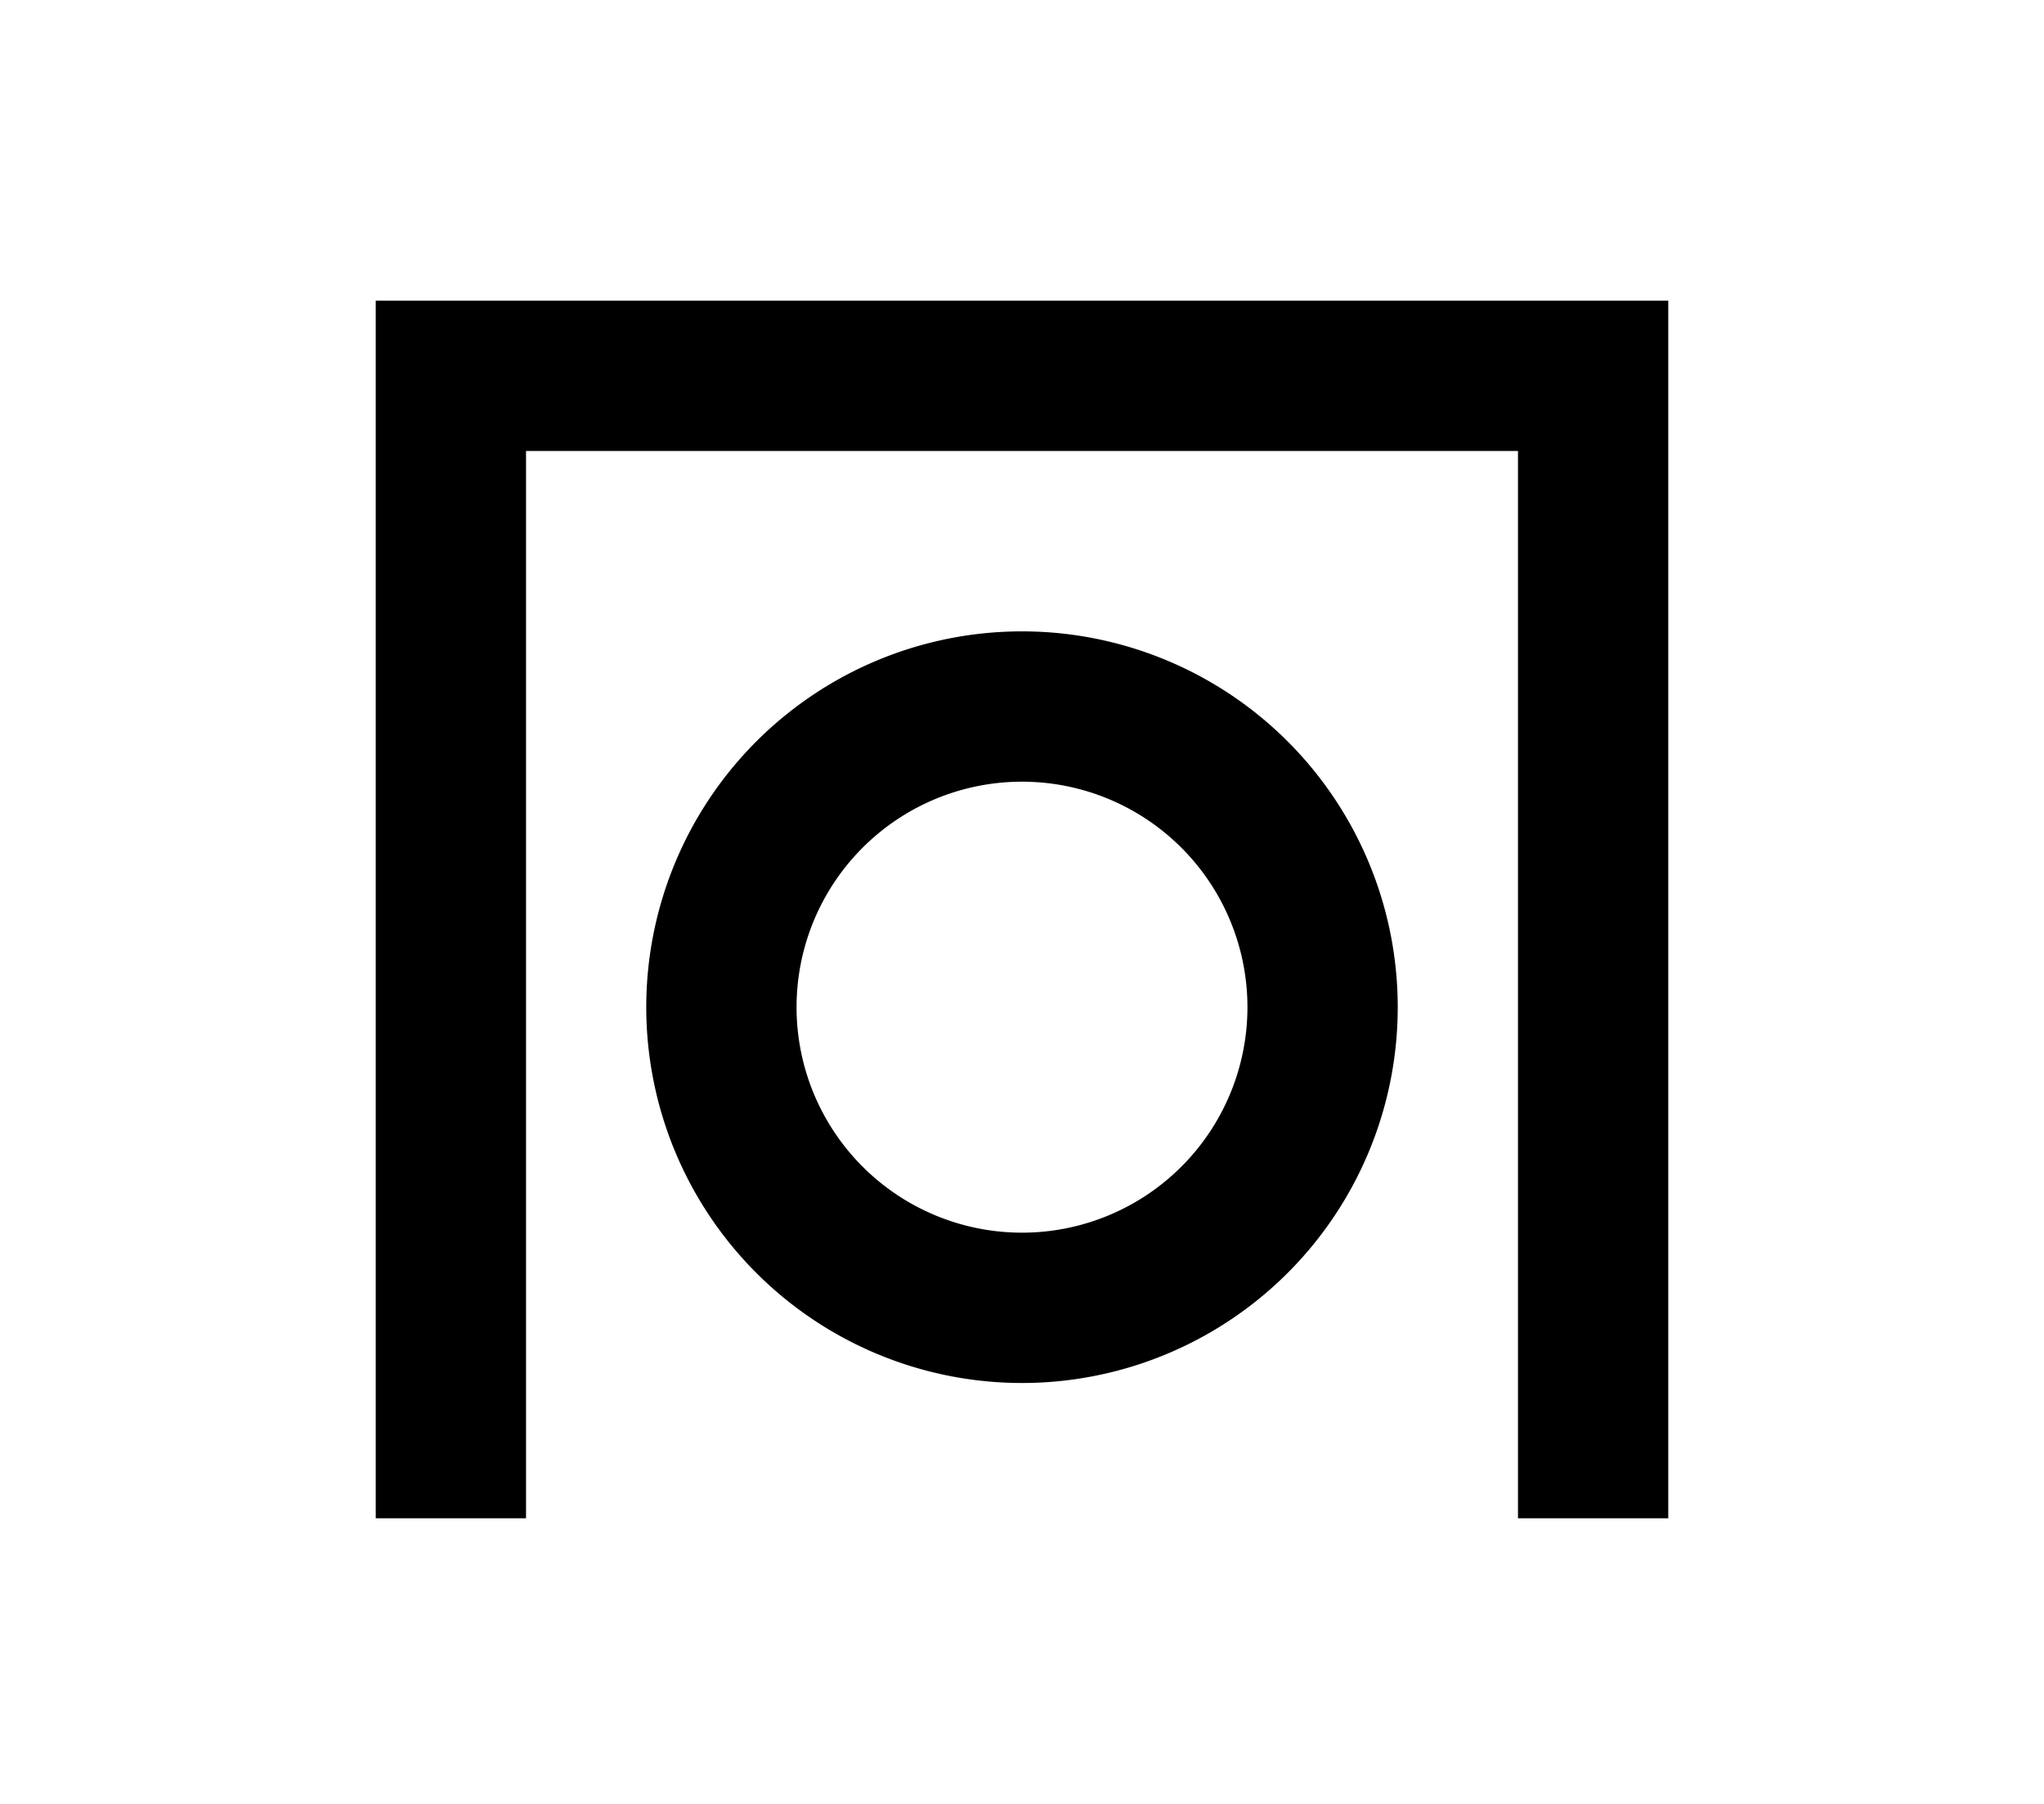 <?xml version="1.0" encoding="UTF-8"?>
<svg width="136mm" height="120mm" version="1.1" viewBox="0 0 136 120" xmlns="http://www.w3.org/2000/svg">
    <g stroke="#000" stroke-width="10" fill="none">
        <g id="glyph">
            <path d="m106 101v-76h-76v76"></path>
            <path d="m48 67 a20 20 0 0 0 40 0a20 20 0 0 0 -40 0"></path>
        </g>
    </g>
</svg>